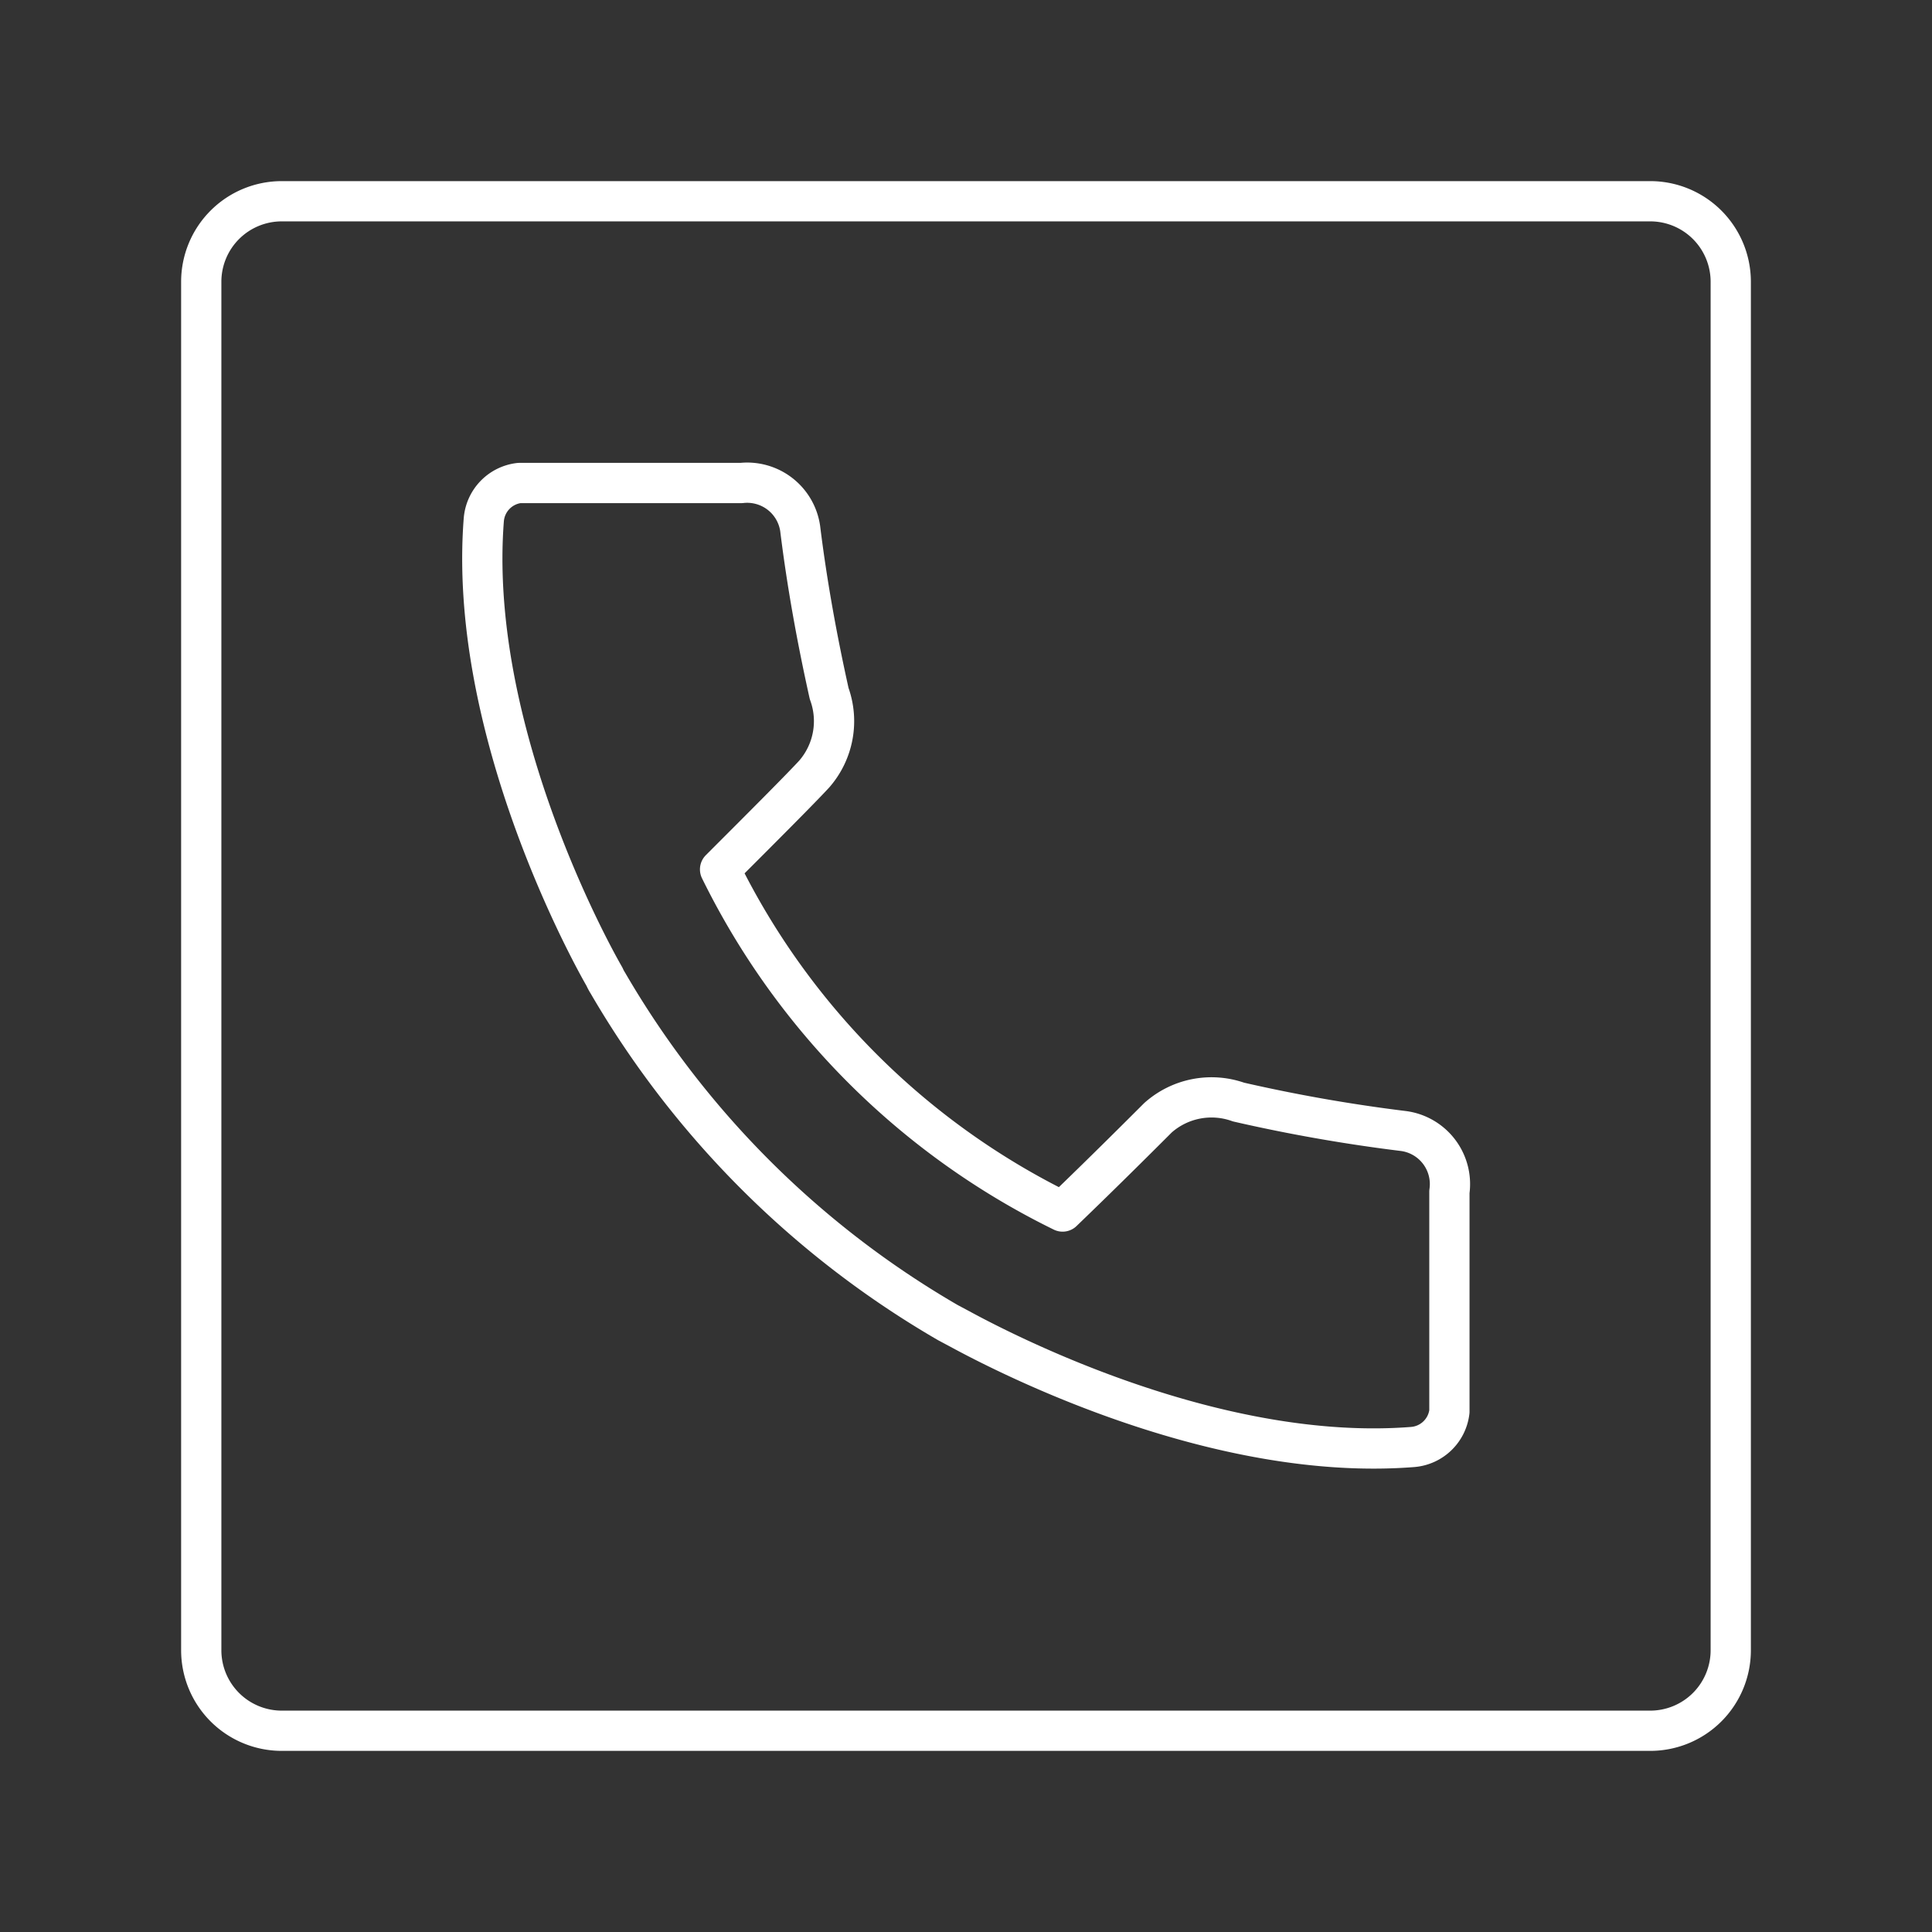 <svg xmlns="http://www.w3.org/2000/svg" viewBox="0 0 48 48"><rect x="0" y="0" width="48" height="48" fill="#333333" stroke="none"/><defs><style>.a{fill:none;stroke:#fff;stroke-linecap:round;stroke-linejoin:round;}</style></defs><path class="a" d="M41,5H7A2,2,0,0,0,5,7V41a2,2,0,0,0,2,2H41a2,2,0,0,0,2-2V7A2,2,0,0,0,41,5Z"/><path class="a" d="M34.87,28.1a40.4,40.4,0,0,1-4.1-.72,2,2,0,0,0-2,.39c-.34.34-1.33,1.33-2.37,2.33a18.59,18.59,0,0,1-8.51-8.5c1-1,2-2,2.34-2.37a2,2,0,0,0,.37-2c-.3-1.35-.55-2.72-.72-4.1A1.33,1.33,0,0,0,18.42,12H12.9a1,1,0,0,0-.88.91c-.39,5,2.42,10.35,3,11.36h0a1.09,1.09,0,0,0,.08.15h0a23.26,23.26,0,0,0,8.45,8.44h0l.3.16h0c1.27.69,6.42,3.31,11.25,2.93a1,1,0,0,0,.91-.88V29.61A1.33,1.33,0,0,0,34.87,28.1Z"/></svg>